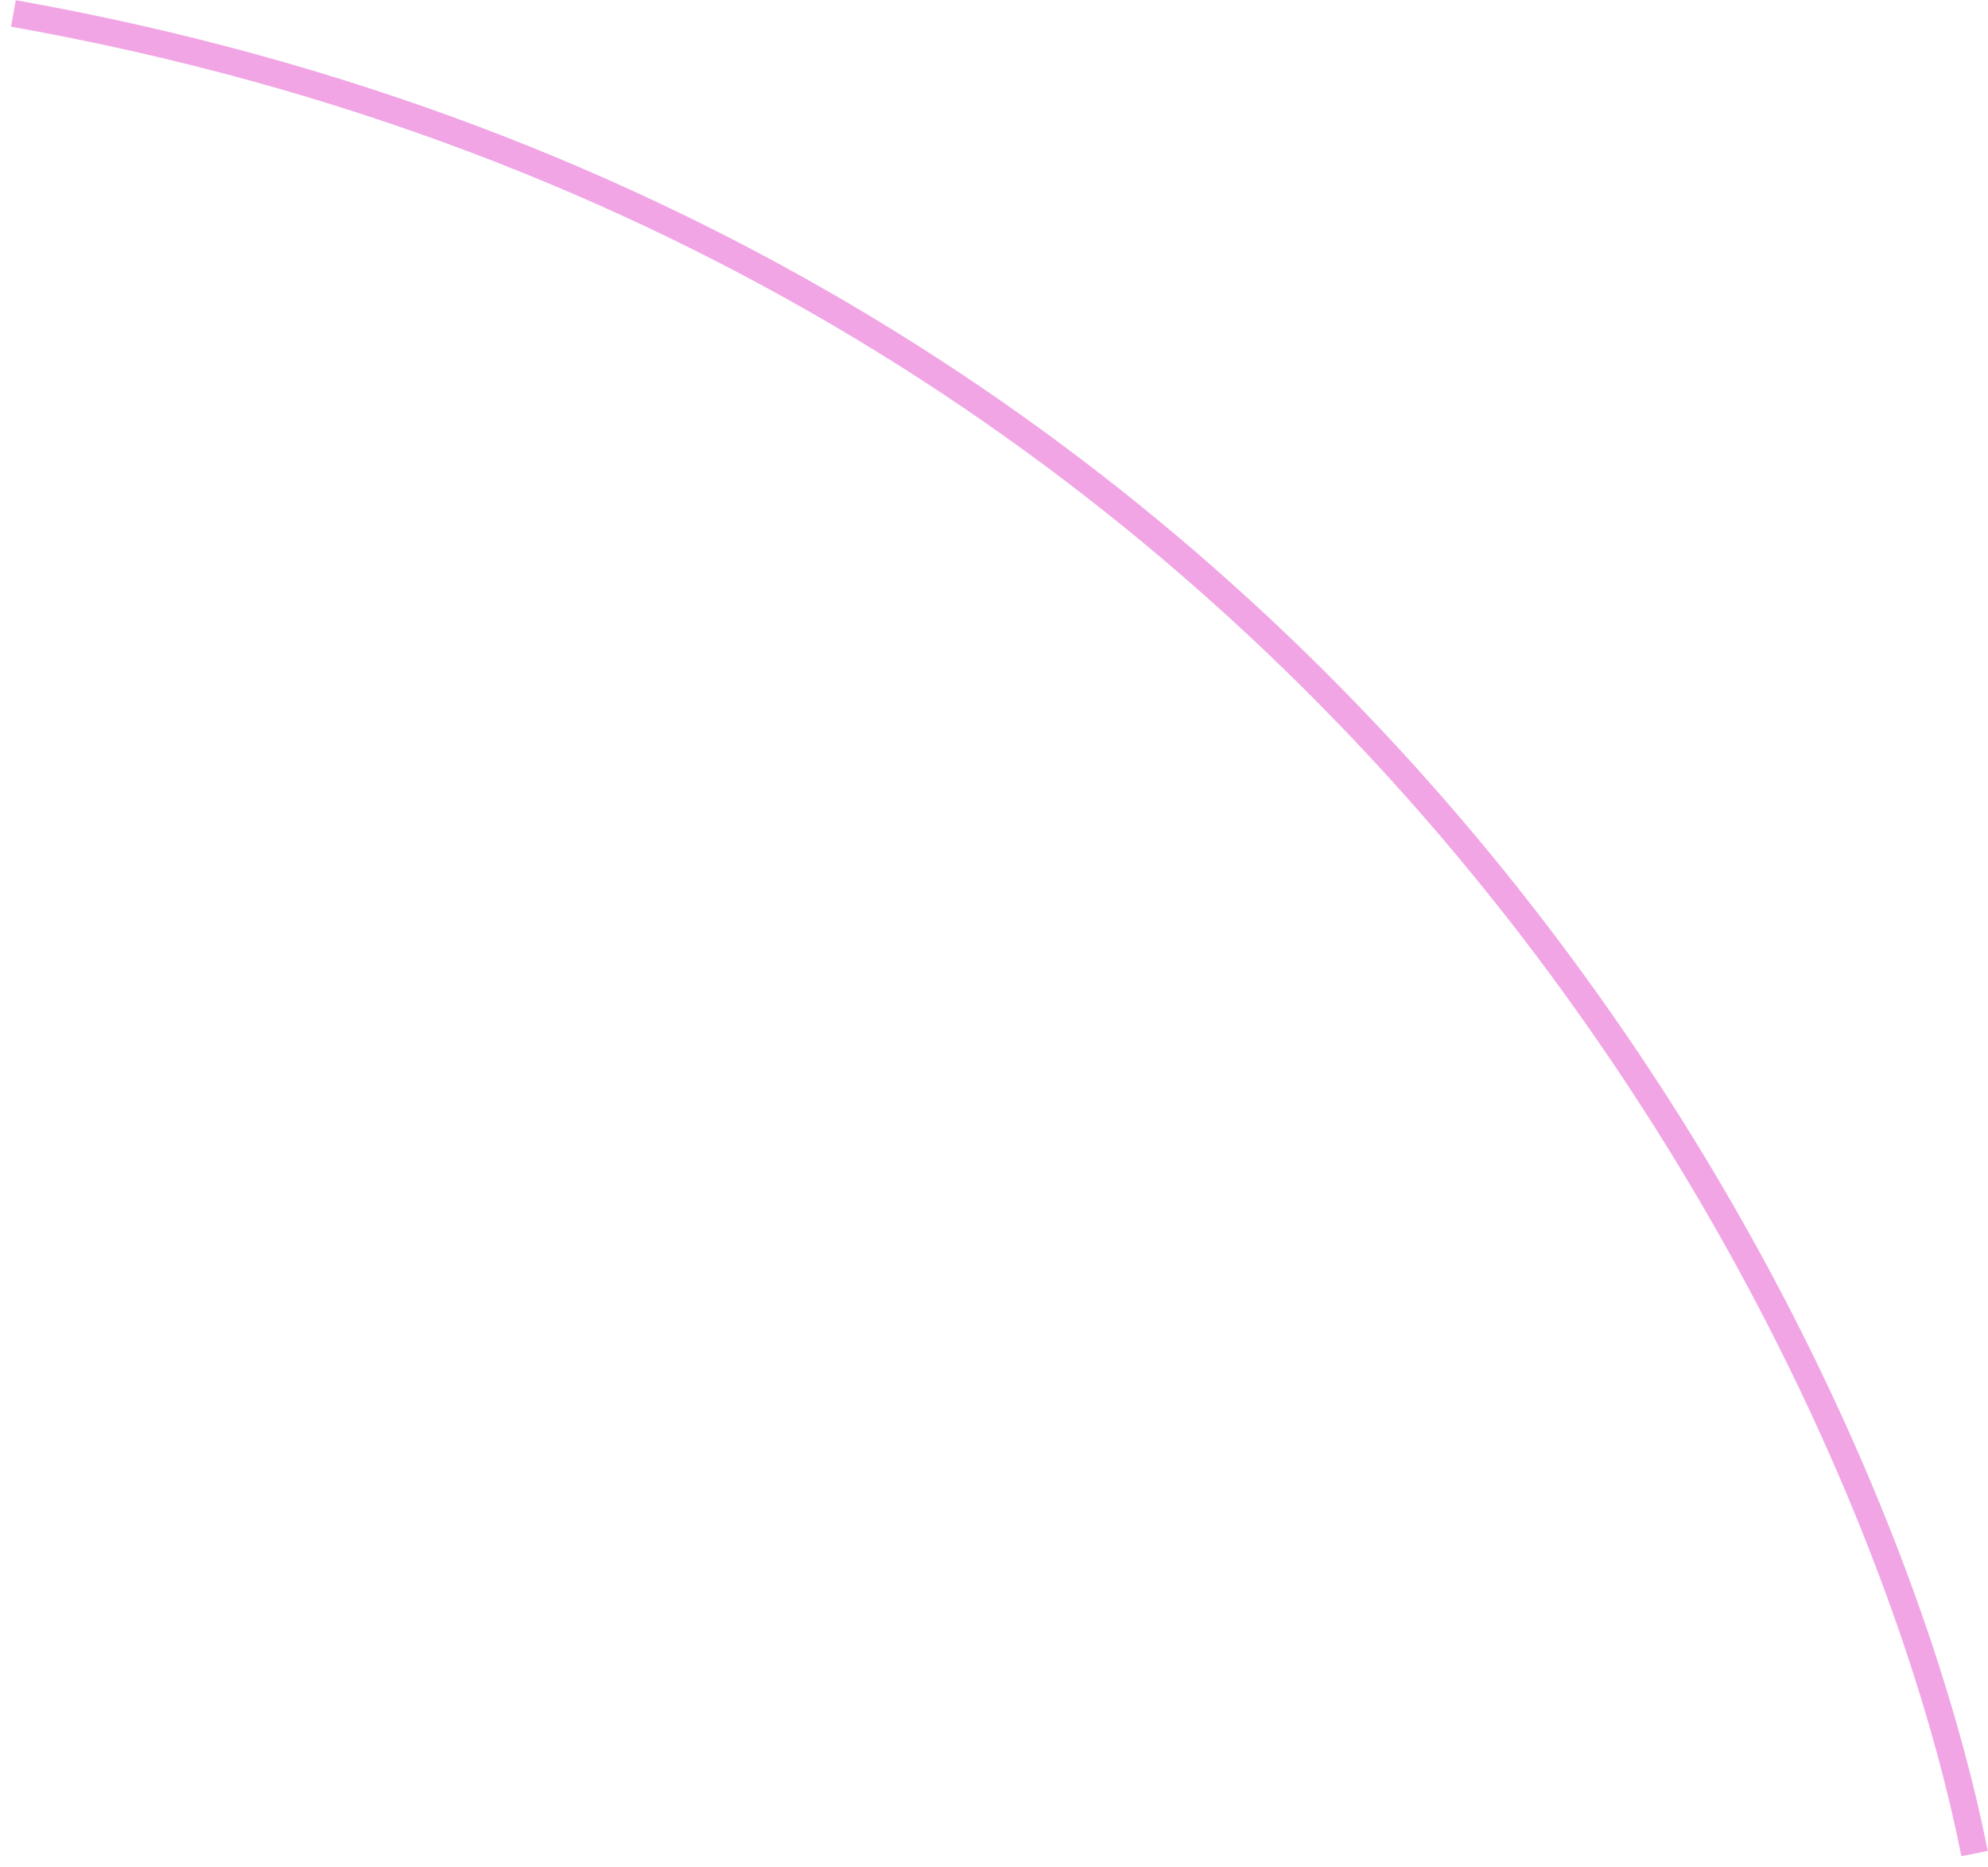 <svg width="148" height="139" viewBox="0 0 148 139" fill="none" xmlns="http://www.w3.org/2000/svg">
<path opacity="0.3" d="M1 1C99.496 18.536 139.373 99.64 147 138" stroke="#BBBBBB" stroke-width="2"/>
<path opacity="0.3" d="M1 1C99.496 18.536 139.373 99.64 147 138" stroke="#FF00D6" stroke-width="2"/>
</svg>
